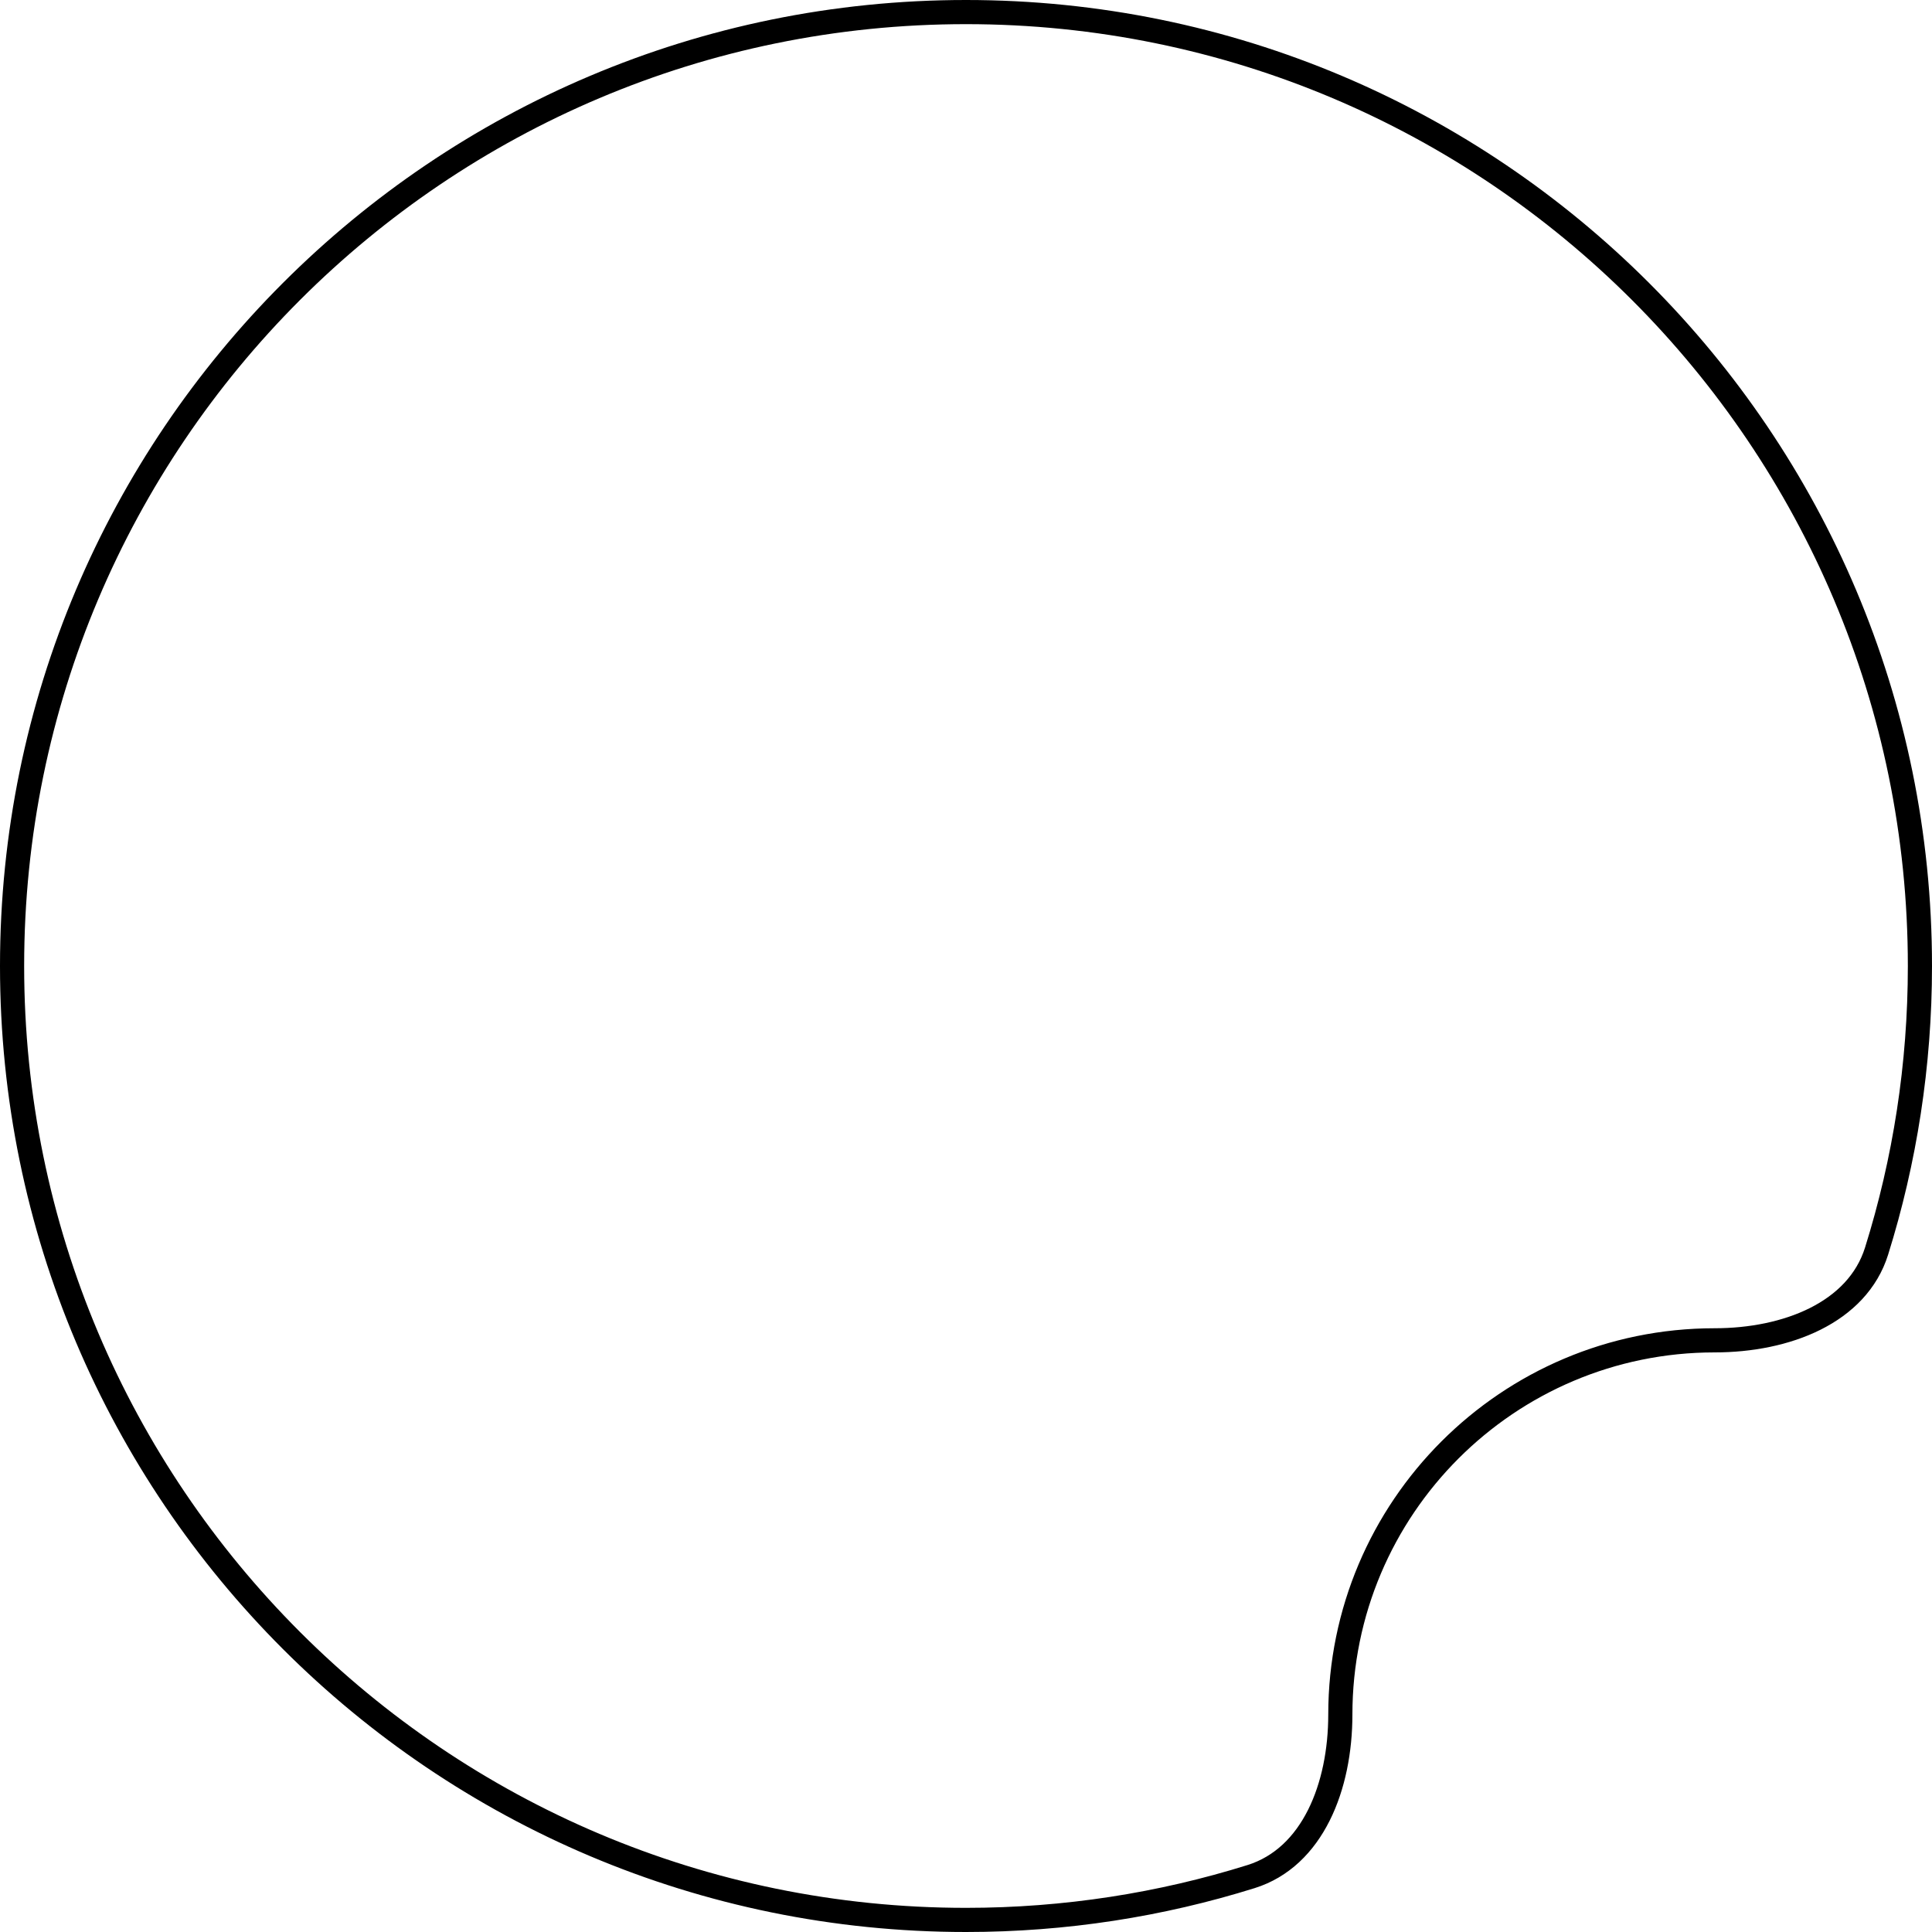 <svg width="80" height="80" viewBox="0 0 80 80" fill="none" xmlns="http://www.w3.org/2000/svg">
<path d="M40 0.5C61.815 0.5 79.5 18.185 79.5 40C79.5 44.112 78.871 48.076 77.706 51.803C76.905 54.364 73.965 55.5 71 55.5C62.44 55.5 55.5 62.44 55.5 71C55.5 73.965 54.364 76.905 51.803 77.706C48.076 78.871 44.112 79.5 40 79.5C18.185 79.5 0.5 61.815 0.5 40C0.5 18.185 18.185 0.5 40 0.5Z" stroke="black"/>
</svg>
